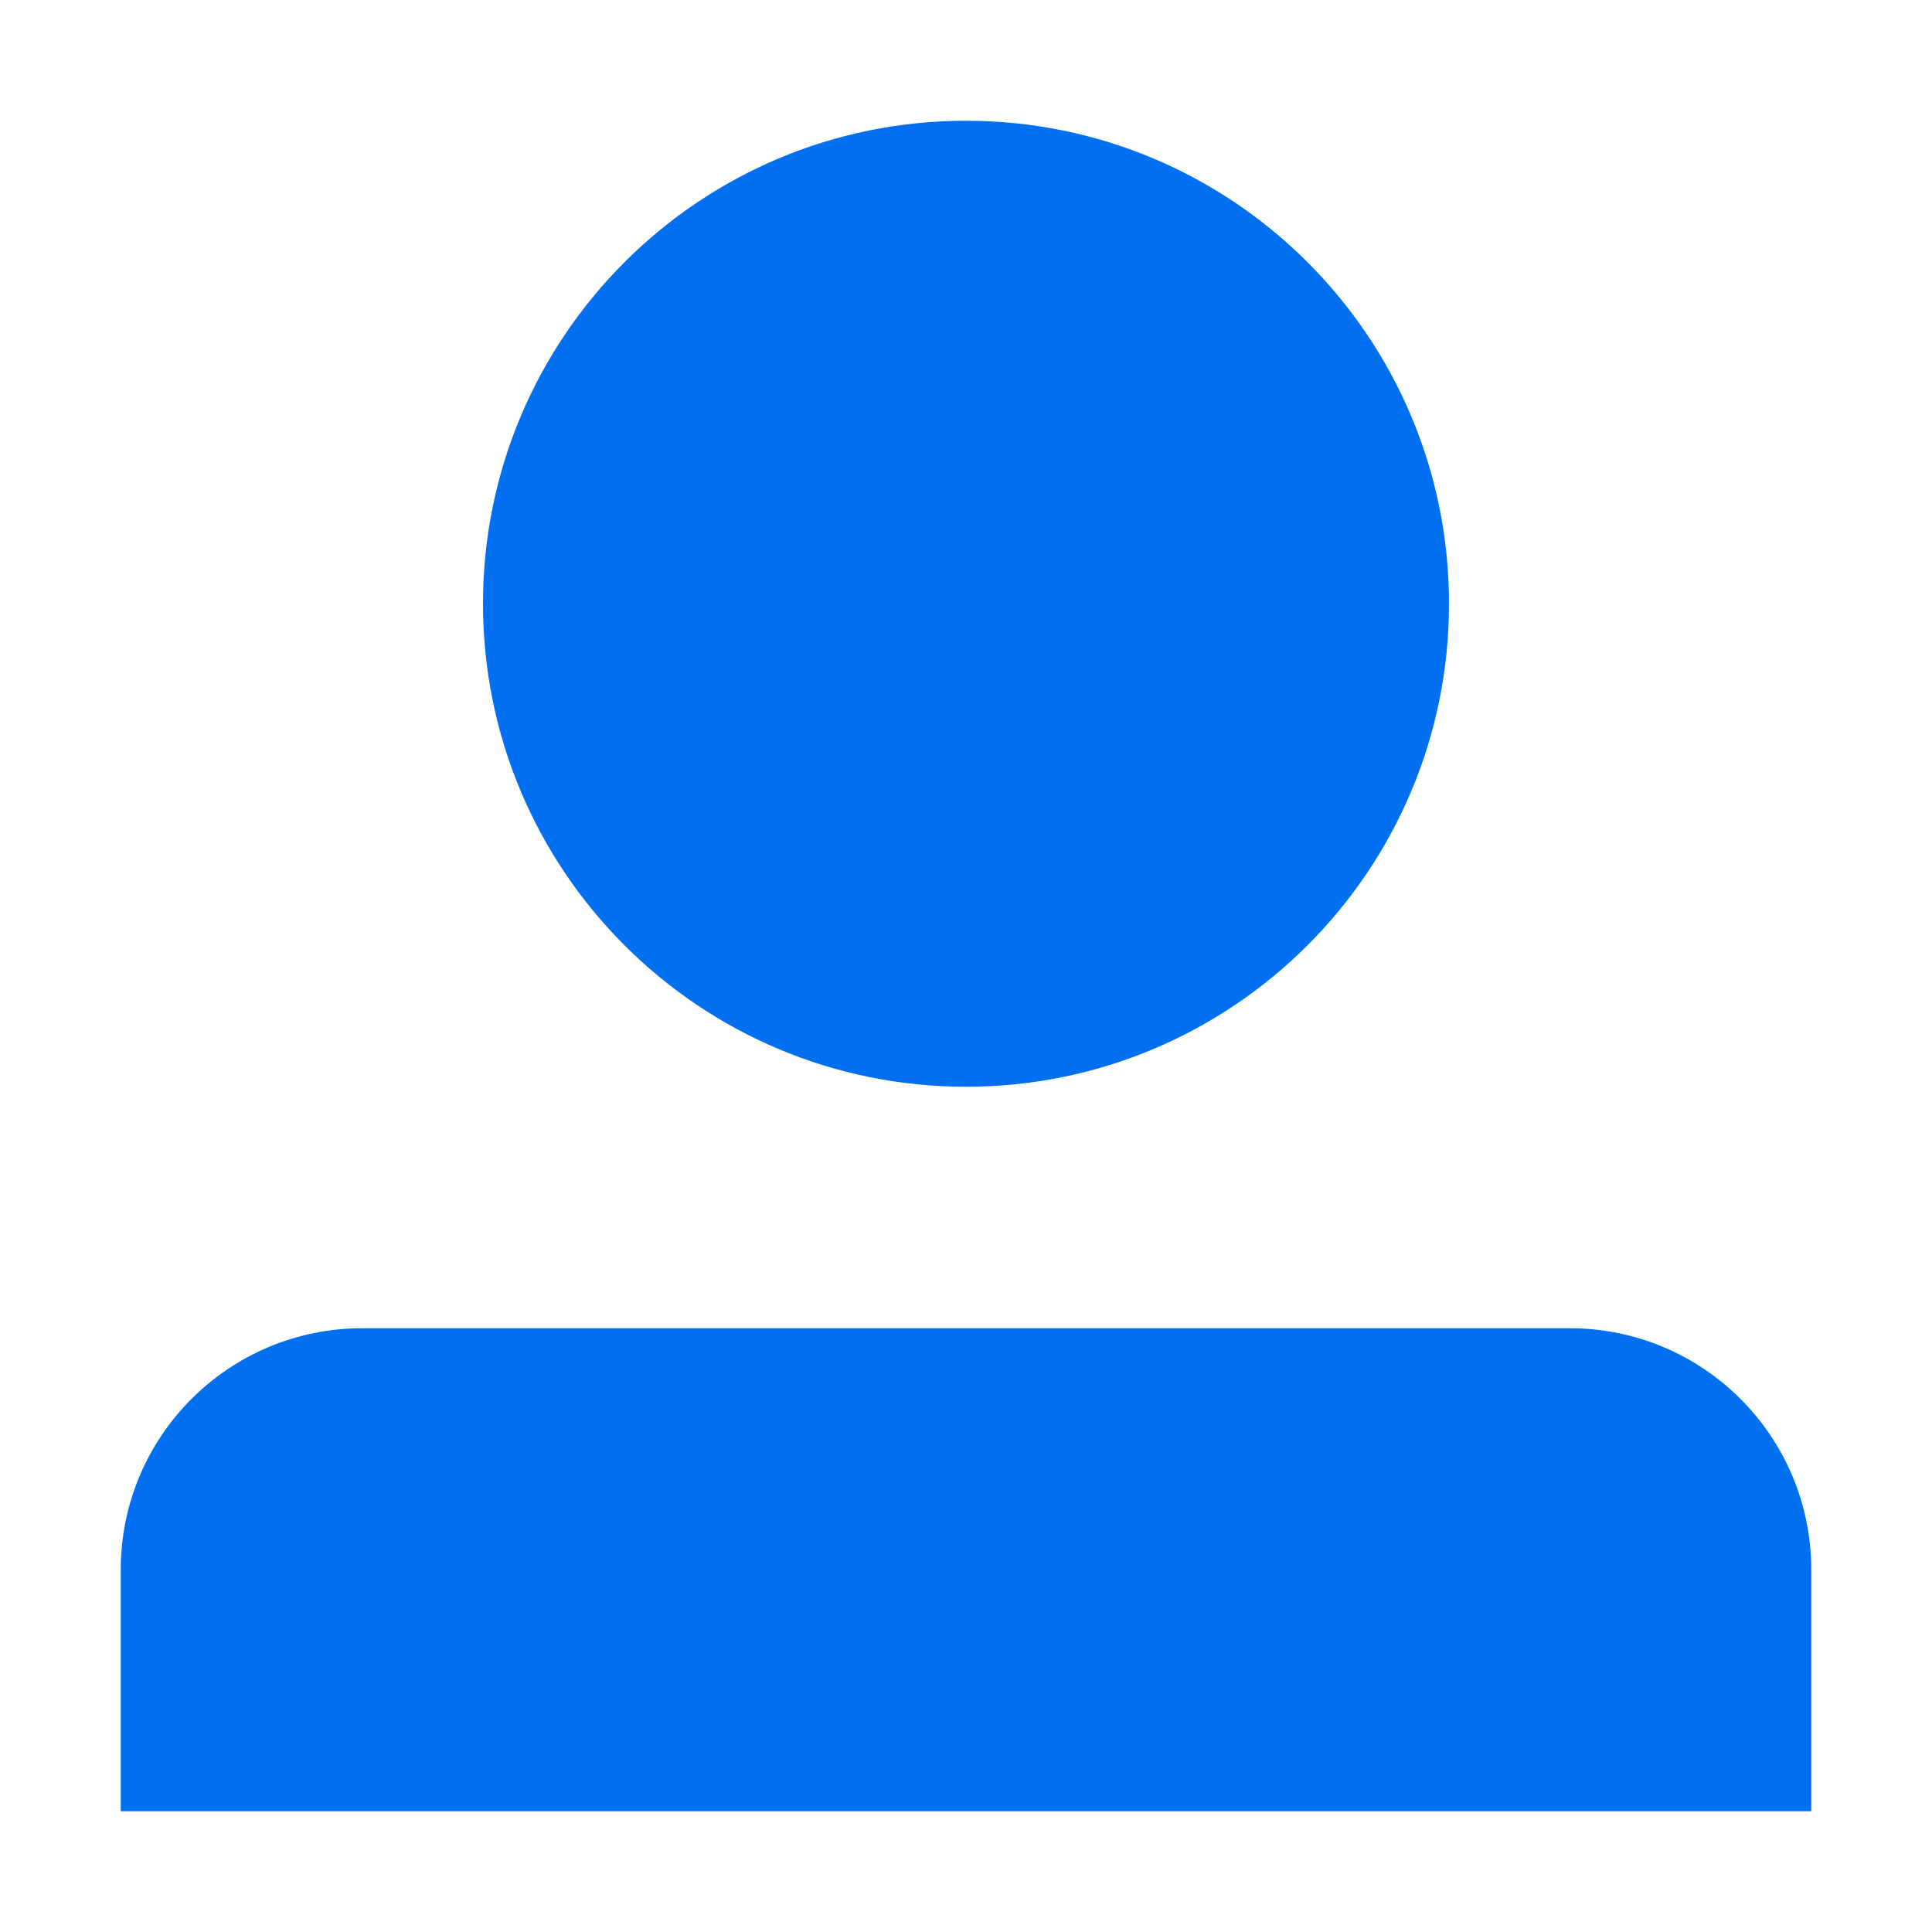 <svg xmlns="http://www.w3.org/2000/svg" width="16" height="16" viewBox="0 0 16 16">
  <path fill="#0070F0" fill-rule="evenodd" d="M8,9 C5.791,9 4,7.209 4,5 C4,2.791 5.791,1 8,1 C10.209,1 12,2.791 12,5 C12,7.209 10.209,9 8,9 Z M3,11 L13,11 C14.105,11 15,11.895 15,13 L15,15 L1,15 L1,13 C1,11.895 1.895,11 3,11 L3,11 Z"/>
</svg>

